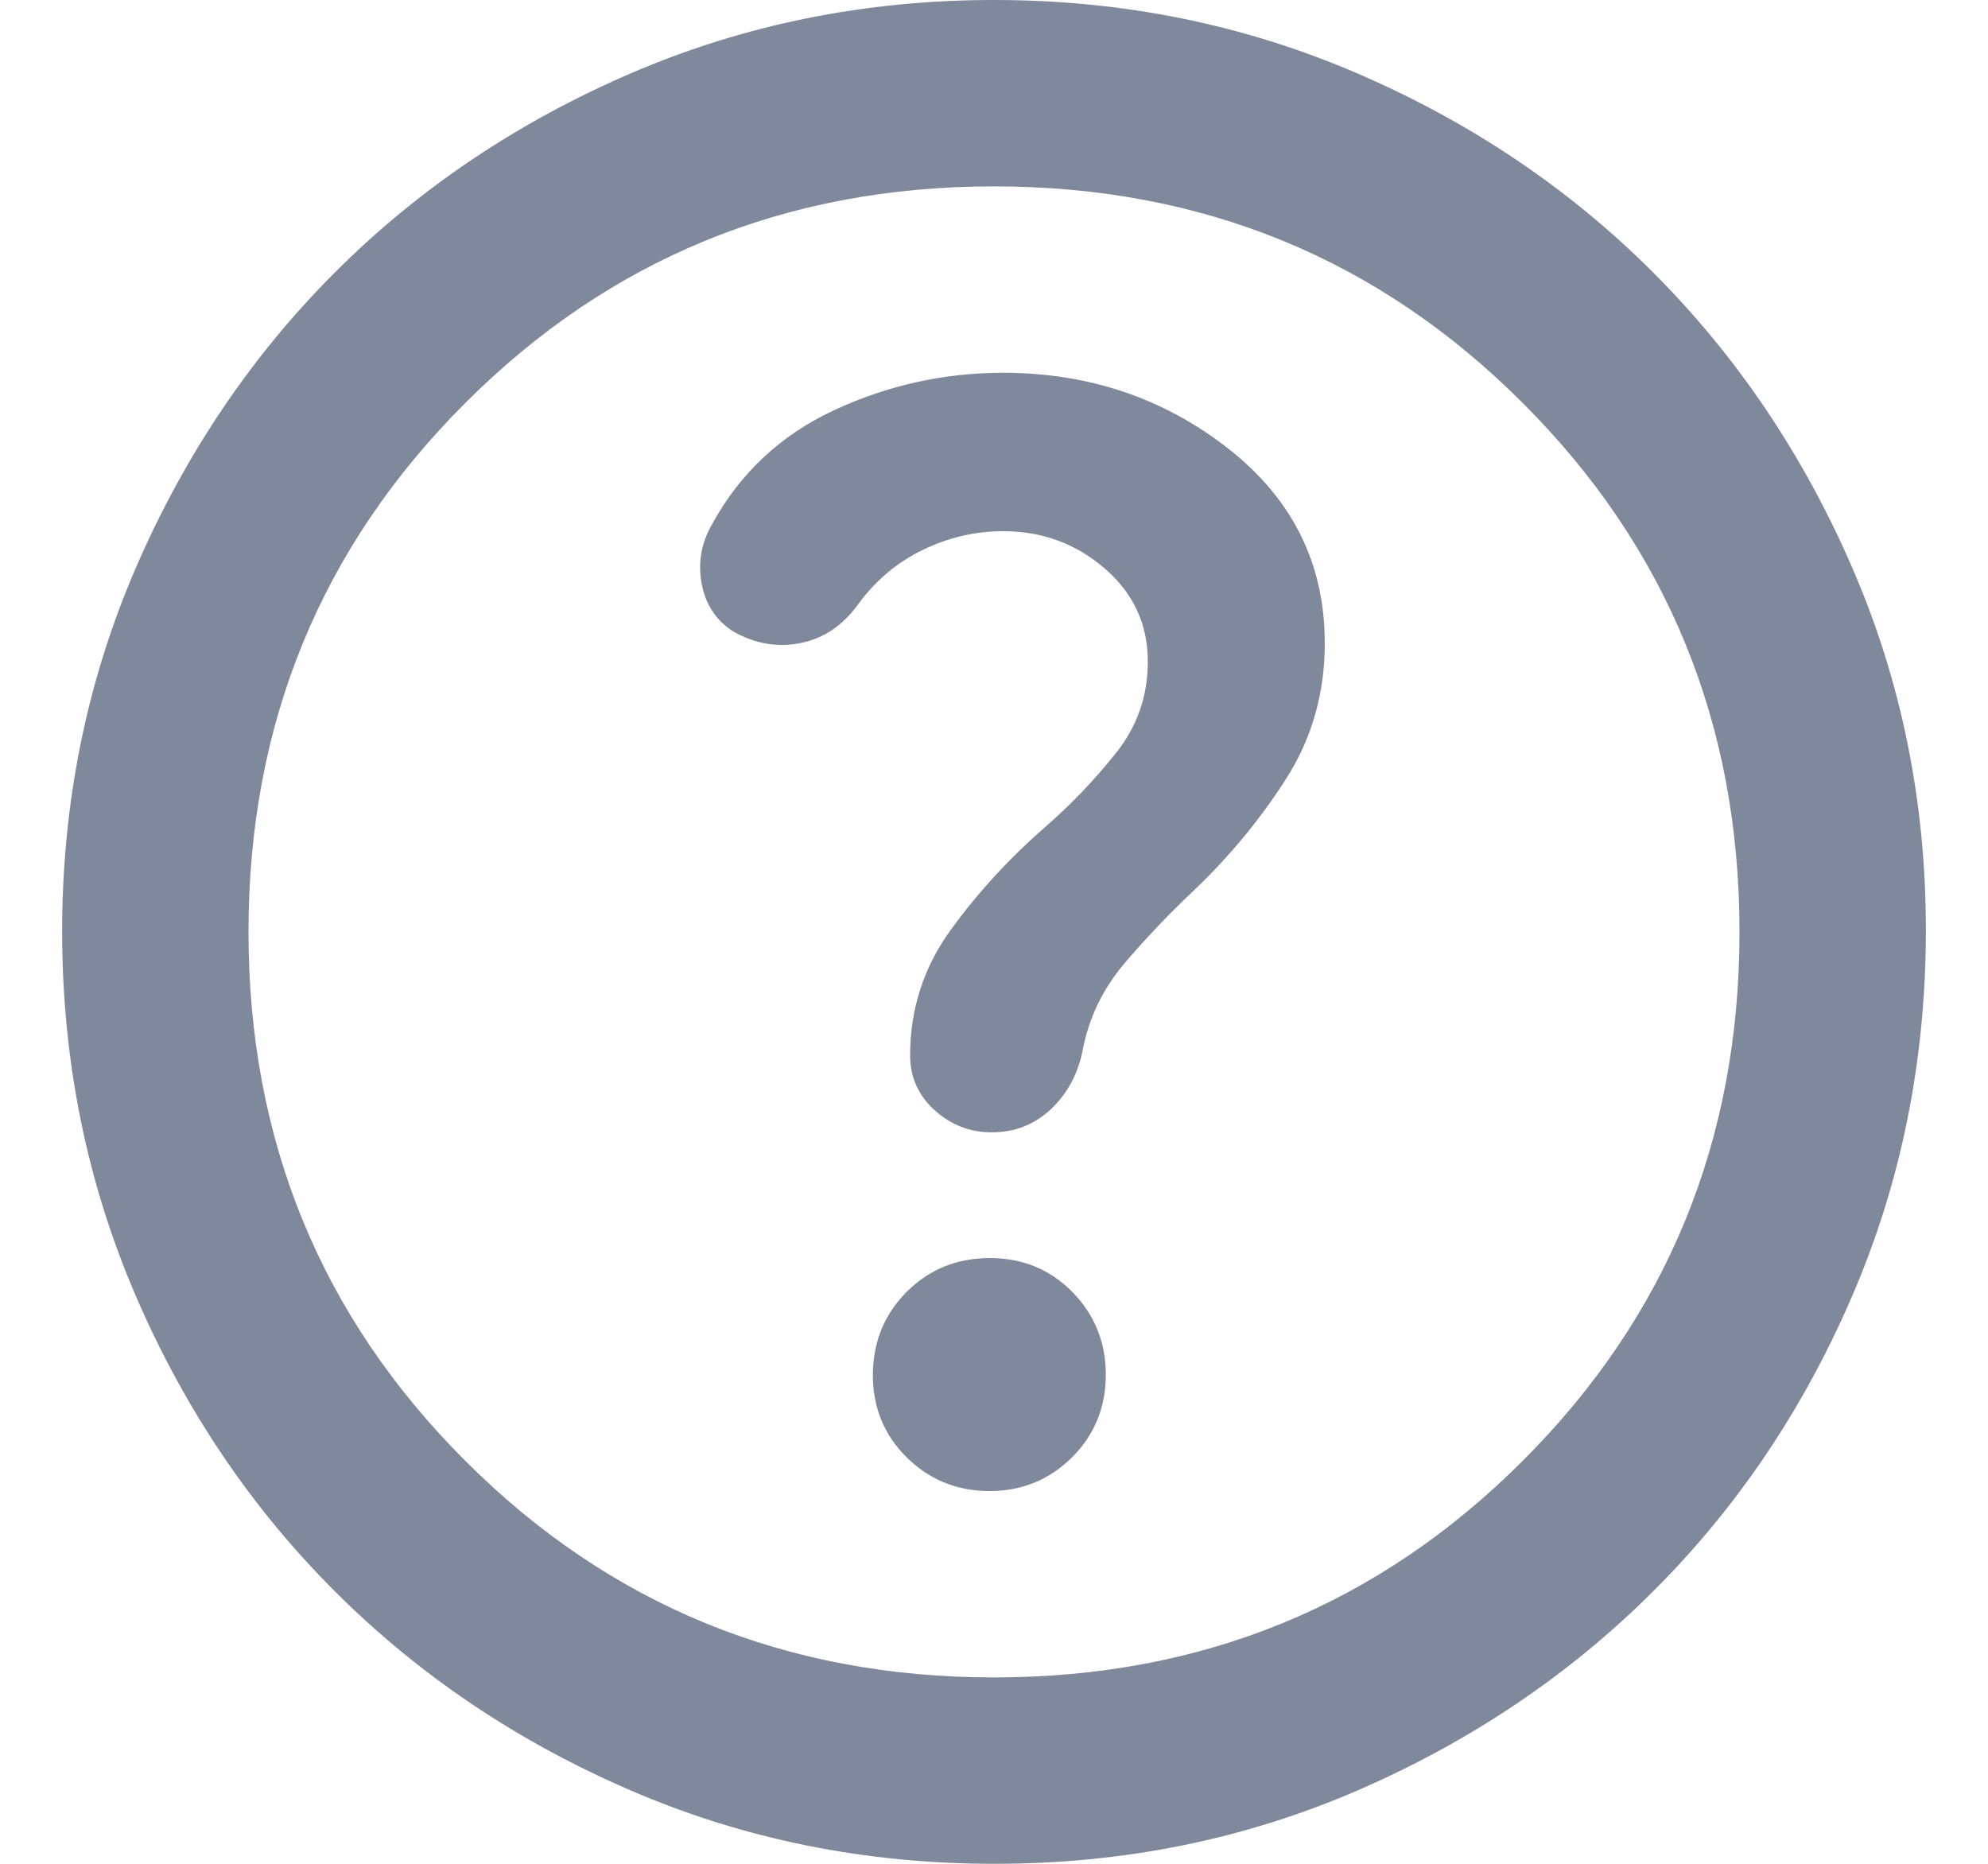 <svg width="16" height="15" viewBox="0 0 16 15" fill="none" xmlns="http://www.w3.org/2000/svg">
<path d="M7.963 12C8.225 12 8.447 11.909 8.629 11.728C8.81 11.546 8.9 11.325 8.9 11.062C8.899 10.8 8.809 10.579 8.629 10.396C8.448 10.214 8.226 10.124 7.963 10.125C7.699 10.126 7.477 10.217 7.297 10.397C7.117 10.578 7.027 10.8 7.025 11.062C7.024 11.325 7.114 11.547 7.297 11.729C7.48 11.909 7.702 12 7.963 12ZM8 15C6.963 15 5.987 14.803 5.075 14.409C4.162 14.015 3.369 13.481 2.694 12.806C2.019 12.132 1.484 11.338 1.091 10.425C0.698 9.512 0.501 8.537 0.5 7.5C0.5 6.463 0.697 5.488 1.091 4.575C1.486 3.662 2.02 2.868 2.694 2.194C3.368 1.519 4.162 0.985 5.075 0.591C5.989 0.197 6.963 0 8 0C9.037 0 10.011 0.197 10.925 0.591C11.838 0.985 12.632 1.519 13.306 2.194C13.98 2.868 14.515 3.662 14.91 4.575C15.305 5.488 15.502 6.463 15.5 7.5C15.498 8.537 15.302 9.512 14.909 10.425C14.517 11.338 13.982 12.132 13.306 12.806C12.63 13.481 11.836 14.015 10.925 14.41C10.014 14.804 9.039 15.001 8 15ZM8 13.5C9.675 13.5 11.094 12.919 12.256 11.756C13.419 10.594 14 9.175 14 7.5C14 5.825 13.419 4.406 12.256 3.244C11.094 2.081 9.675 1.5 8 1.5C6.325 1.5 4.906 2.081 3.744 3.244C2.581 4.406 2 5.825 2 7.5C2 9.175 2.581 10.594 3.744 11.756C4.906 12.919 6.325 13.5 8 13.5ZM8.075 4.275C8.387 4.275 8.659 4.375 8.891 4.575C9.123 4.775 9.238 5.025 9.238 5.325C9.238 5.6 9.153 5.844 8.985 6.056C8.816 6.269 8.626 6.469 8.412 6.656C8.125 6.906 7.872 7.181 7.654 7.481C7.435 7.781 7.325 8.119 7.325 8.494C7.325 8.669 7.391 8.816 7.522 8.935C7.654 9.054 7.807 9.113 7.981 9.113C8.169 9.113 8.328 9.05 8.46 8.925C8.591 8.8 8.675 8.644 8.713 8.456C8.762 8.194 8.875 7.96 9.05 7.753C9.225 7.548 9.412 7.351 9.613 7.162C9.9 6.888 10.147 6.588 10.354 6.263C10.56 5.938 10.663 5.575 10.662 5.175C10.662 4.537 10.403 4.016 9.885 3.61C9.366 3.204 8.763 3.001 8.075 3C7.6 3 7.147 3.1 6.716 3.3C6.285 3.5 5.957 3.806 5.731 4.219C5.644 4.369 5.616 4.528 5.647 4.697C5.679 4.866 5.763 4.994 5.9 5.081C6.075 5.181 6.256 5.213 6.444 5.175C6.631 5.138 6.787 5.031 6.912 4.856C7.05 4.669 7.222 4.525 7.428 4.425C7.635 4.325 7.851 4.275 8.075 4.275Z" fill="#80889B"/>
</svg>
